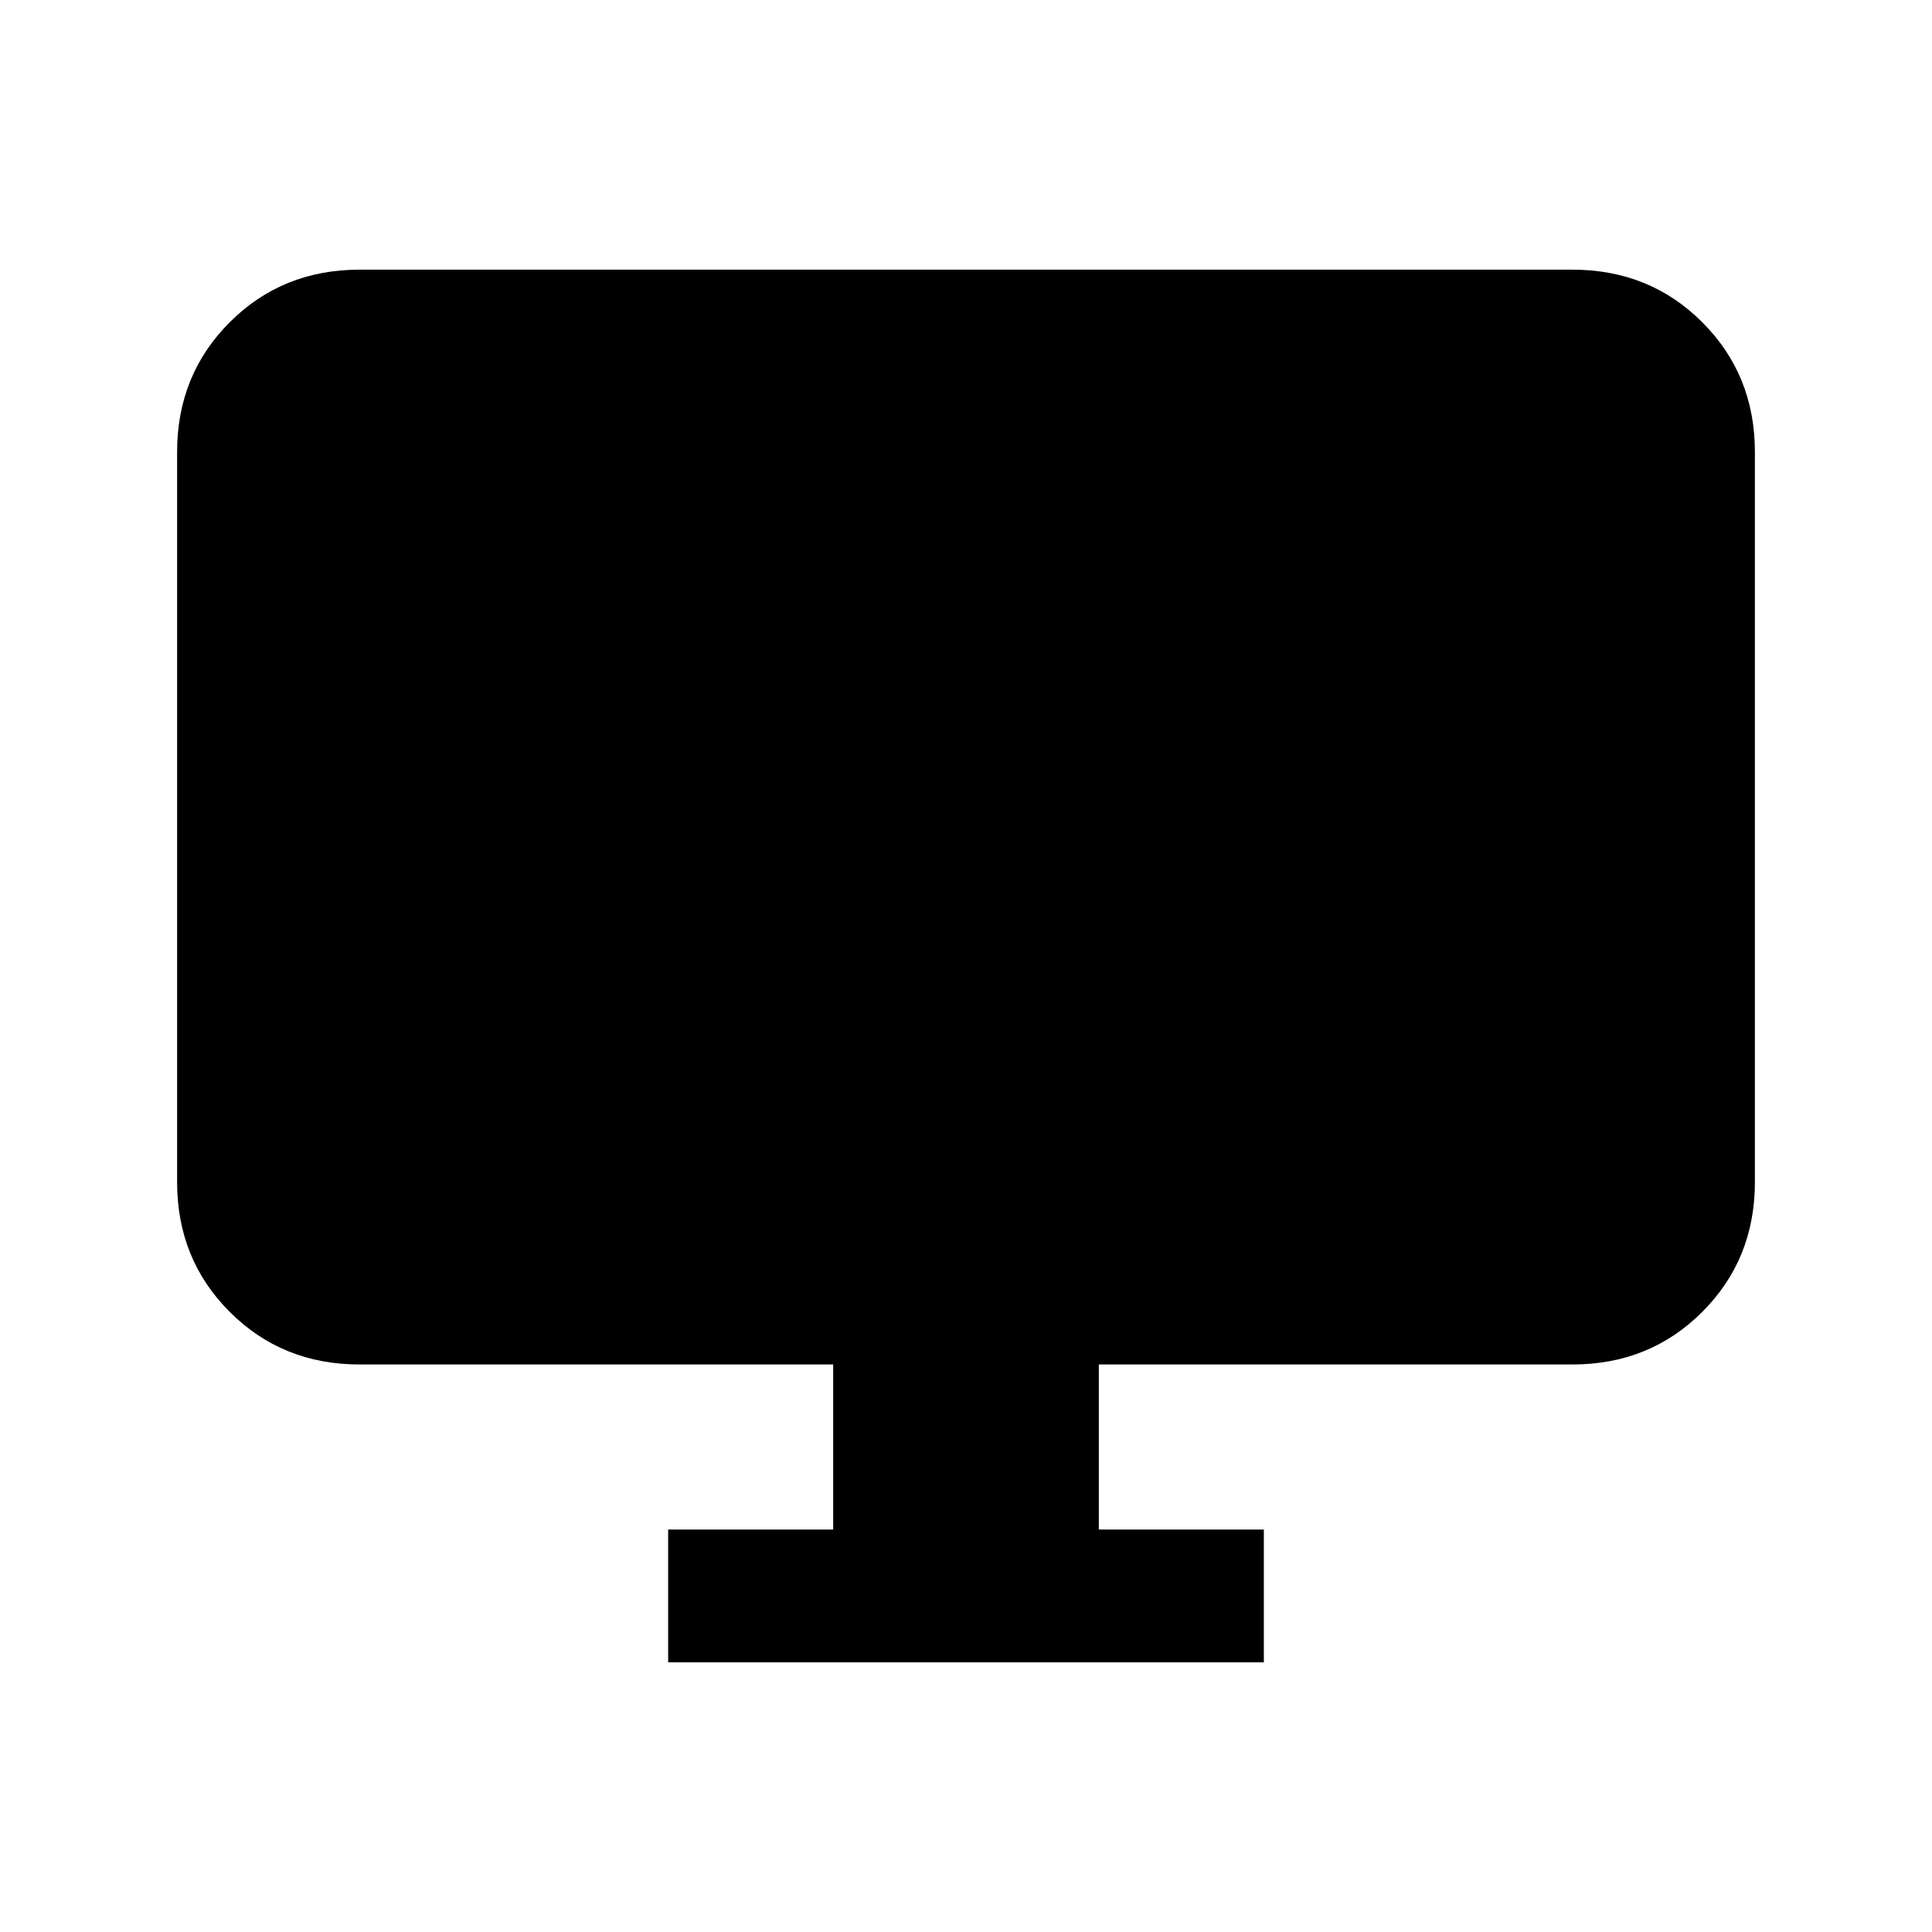 <svg xmlns="http://www.w3.org/2000/svg" height="24" viewBox="0 -960 960 960" width="24"><path d="M332-134v-66h82v-82H178.62q-38.35 0-64.48-26.14Q88-334.28 88-372.62v-362.76q0-38.35 26.14-64.48Q140.27-826 178.62-826h602.76q38.35 0 64.48 26.14Q872-773.73 872-735.38v362.76q0 38.34-26.14 64.48Q819.73-282 781.38-282H546v82h82v66H332Z"/></svg>